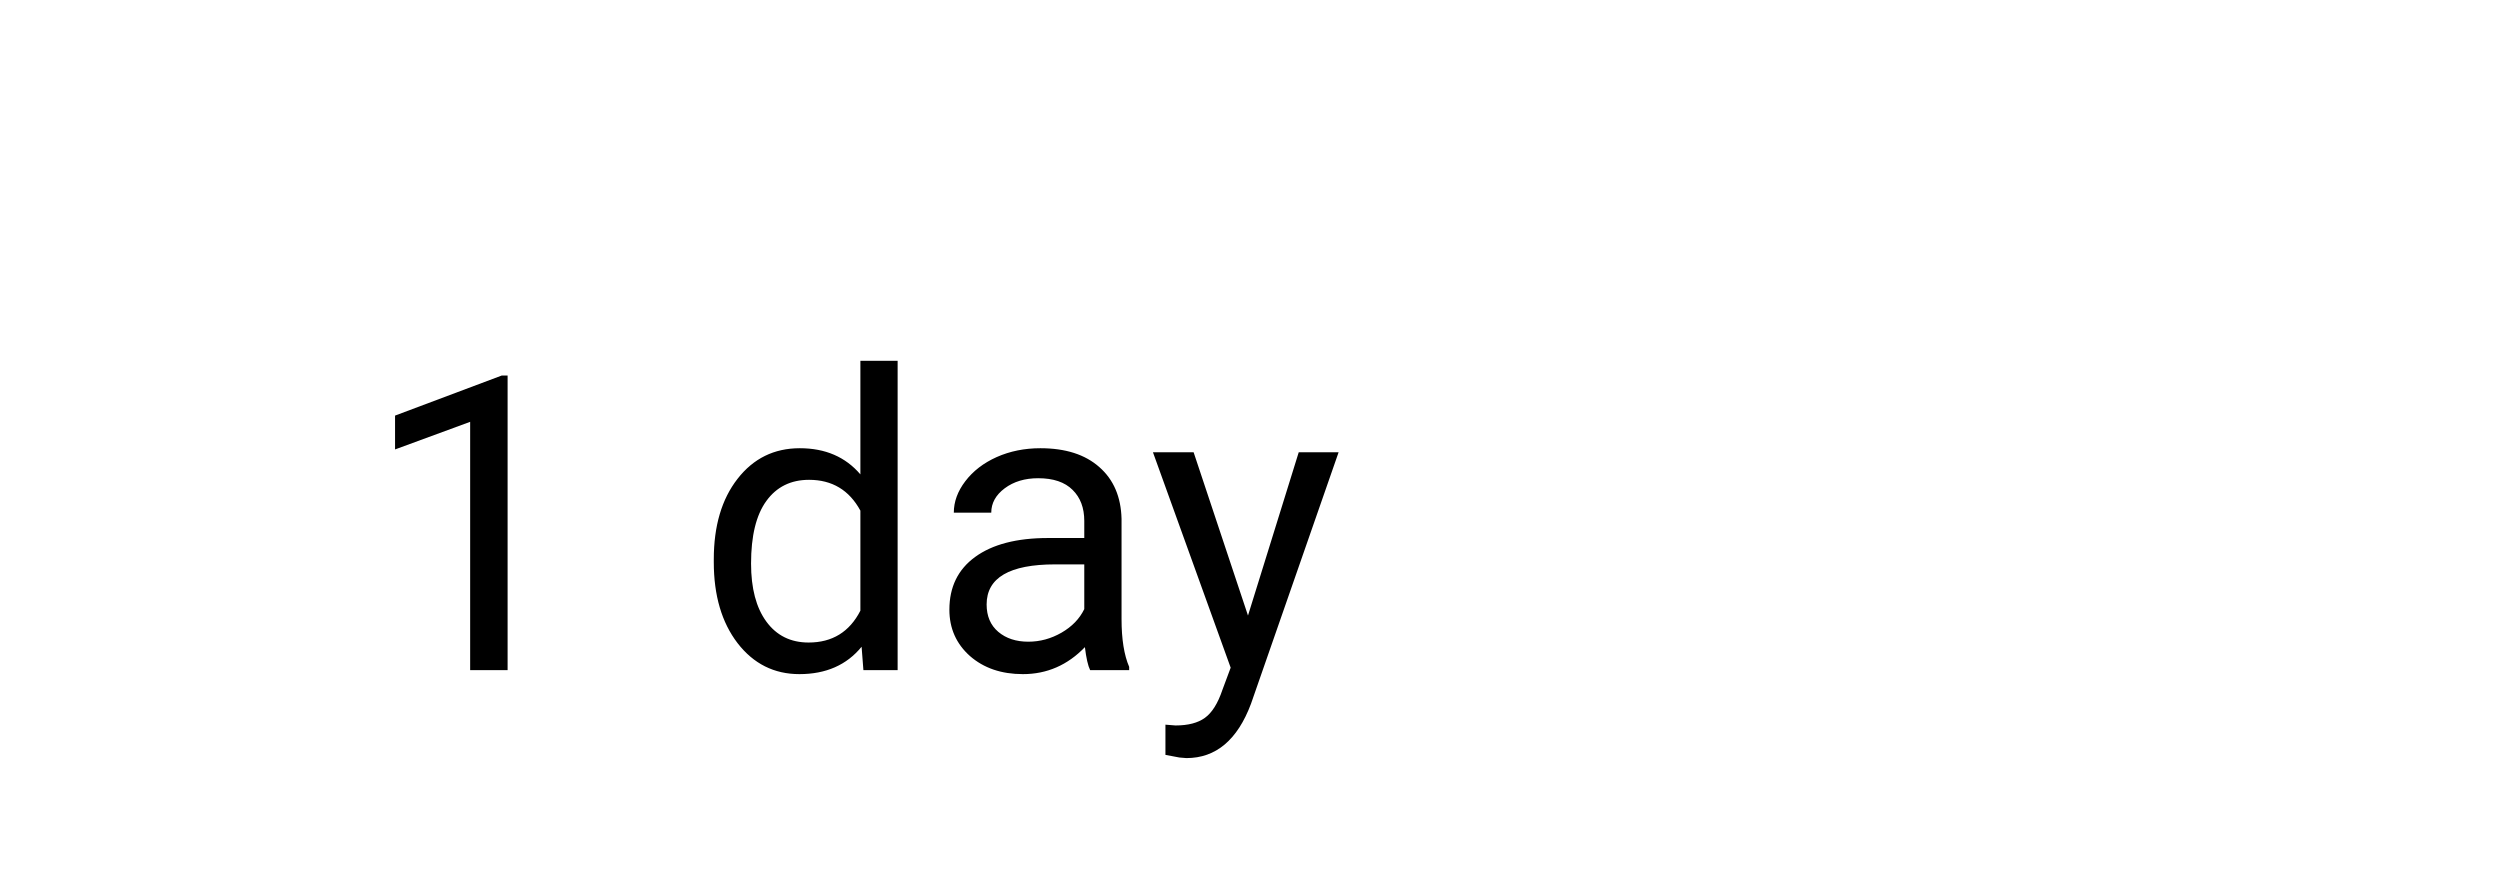 <svg width="97" height="34" viewBox="0 0 97 34" fill="none" xmlns="http://www.w3.org/2000/svg">
<rect width="97" height="34" fill="white"/>
<path d="M19.695 26H18.242V16.367L15.328 17.438V16.125L19.469 14.57H19.695V26ZM27.695 21.703C27.695 20.406 28.003 19.365 28.617 18.578C29.232 17.787 30.037 17.391 31.031 17.391C32.021 17.391 32.805 17.729 33.383 18.406V14H34.828V26H33.5L33.43 25.094C32.852 25.802 32.047 26.156 31.016 26.156C30.037 26.156 29.237 25.755 28.617 24.953C28.003 24.151 27.695 23.104 27.695 21.812V21.703ZM29.141 21.867C29.141 22.826 29.338 23.576 29.734 24.117C30.13 24.659 30.677 24.93 31.375 24.93C32.292 24.93 32.961 24.518 33.383 23.695V19.812C32.95 19.016 32.286 18.617 31.391 18.617C30.682 18.617 30.13 18.891 29.734 19.438C29.338 19.984 29.141 20.794 29.141 21.867ZM42.297 26C42.214 25.833 42.146 25.537 42.094 25.109C41.422 25.807 40.62 26.156 39.688 26.156C38.854 26.156 38.169 25.922 37.633 25.453C37.102 24.979 36.836 24.38 36.836 23.656C36.836 22.776 37.169 22.094 37.836 21.609C38.508 21.12 39.45 20.875 40.664 20.875H42.07V20.211C42.07 19.706 41.919 19.305 41.617 19.008C41.315 18.706 40.87 18.555 40.281 18.555C39.766 18.555 39.333 18.685 38.984 18.945C38.635 19.206 38.461 19.521 38.461 19.891H37.008C37.008 19.469 37.156 19.062 37.453 18.672C37.755 18.276 38.161 17.963 38.672 17.734C39.188 17.505 39.753 17.391 40.367 17.391C41.341 17.391 42.104 17.635 42.656 18.125C43.208 18.609 43.495 19.279 43.516 20.133V24.023C43.516 24.799 43.615 25.417 43.812 25.875V26H42.297ZM39.898 24.898C40.352 24.898 40.781 24.781 41.188 24.547C41.594 24.312 41.888 24.008 42.07 23.633V21.898H40.938C39.167 21.898 38.281 22.417 38.281 23.453C38.281 23.906 38.432 24.26 38.734 24.516C39.036 24.771 39.425 24.898 39.898 24.898ZM48.422 23.883L50.391 17.547H51.938L48.539 27.305C48.013 28.711 47.177 29.414 46.031 29.414L45.758 29.391L45.219 29.289V28.117L45.609 28.148C46.099 28.148 46.479 28.049 46.75 27.852C47.026 27.654 47.253 27.292 47.43 26.766L47.75 25.906L44.734 17.547H46.312L48.422 23.883Z" fill="black"/>
</svg>
